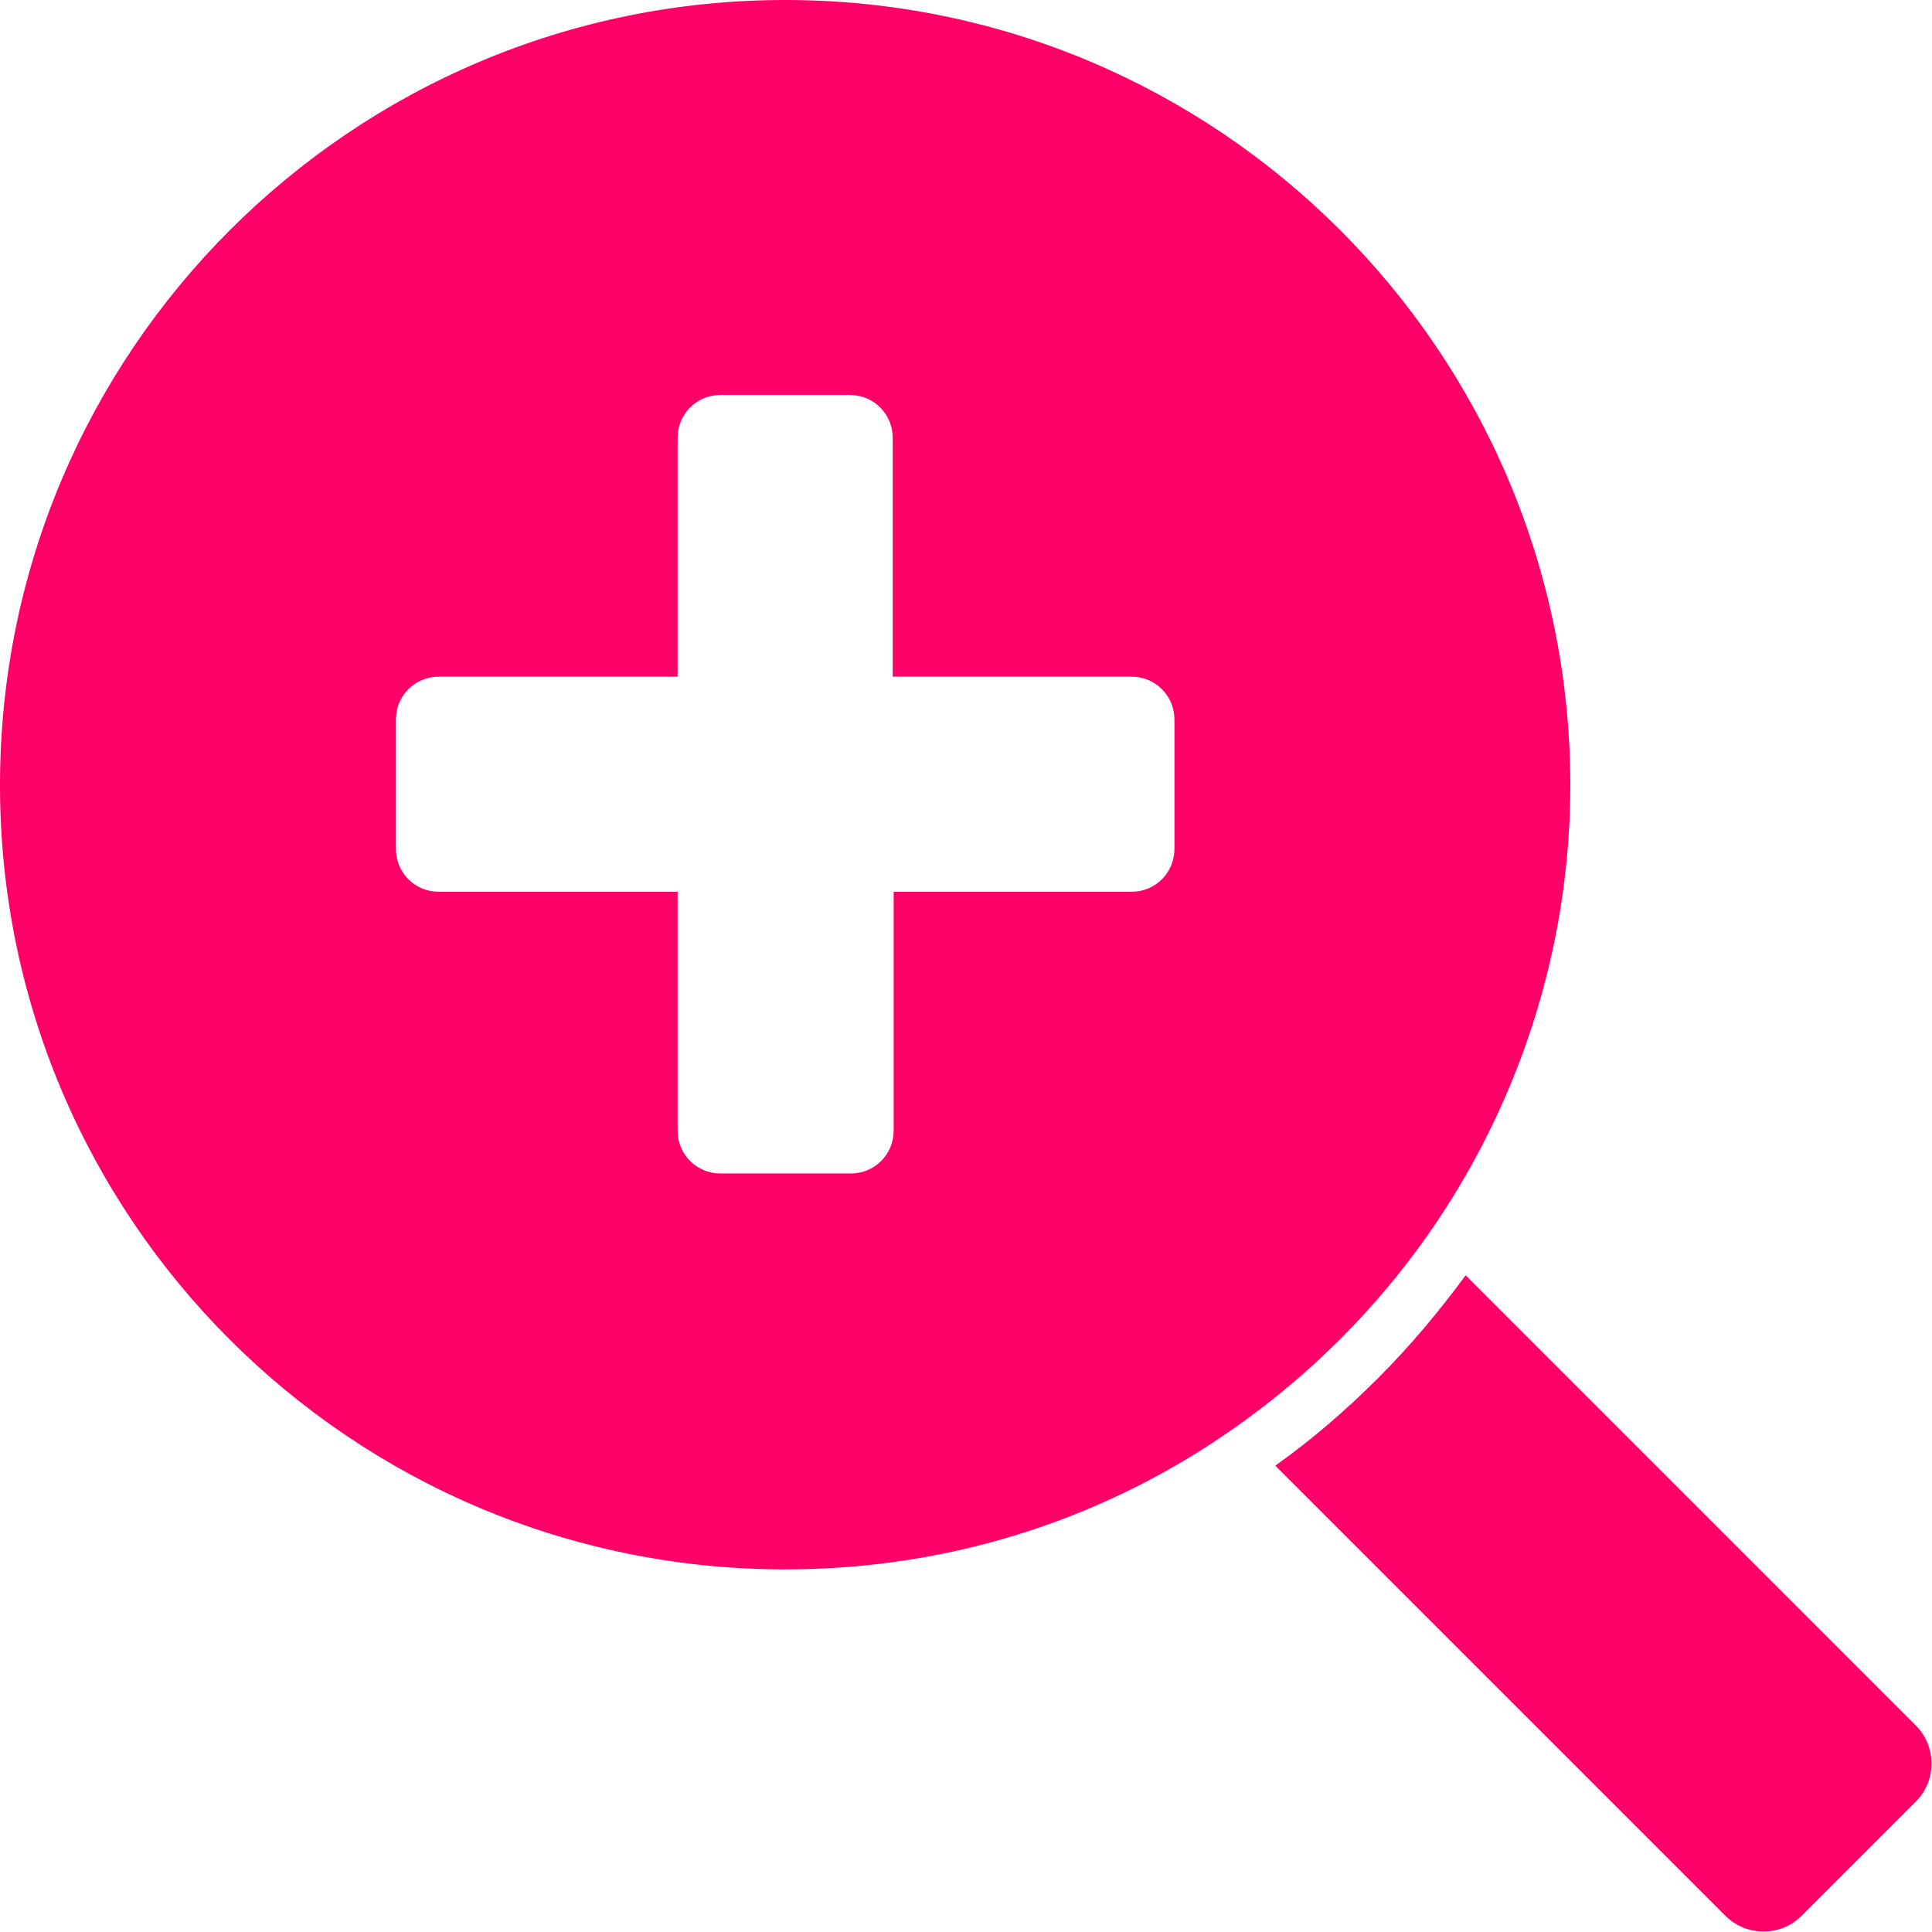 <?xml version="1.0" encoding="utf-8"?>
<!-- Generator: Adobe Illustrator 27.7.0, SVG Export Plug-In . SVG Version: 6.00 Build 0)  -->
<svg version="1.1" id="Capa_1" xmlns="http://www.w3.org/2000/svg" xmlns:xlink="http://www.w3.org/1999/xlink" x="0px" y="0px"
	 viewBox="0 0 203 203" style="enable-background:new 0 0 203 203;" xml:space="preserve">
<style type="text/css">
	.st0{fill:#FF0068;}
</style>
<g id="SVGRepo_iconCarrier">
	<g>
		<path class="st0" d="M154,134c-2.8,3.8-5.8,7.4-9.2,10.8c-3.4,3.4-7,6.5-10.8,9.2l47.3,47.3c2.2,2.2,5.8,2.2,8,0l12-12
			c2.2-2.2,2.2-5.8,0-8L154,134z"/>
		<path class="st0" d="M82.5,164.9c17.7,0,34-5.5,47.4-15c7.8-5.5,14.6-12.3,20.1-20.1c9.4-13.4,15-29.8,15-47.4
			C164.9,36.9,128,0,82.5,0S0,36.9,0,82.5C0,128,36.9,164.9,82.5,164.9z M41.6,75.6c0-2.5,2-4.5,4.5-4.5h20.8h4.3v-4.3V46
			c0-2.5,2-4.5,4.5-4.5h13.6c2.5,0,4.5,2,4.5,4.5v25.1h25.1c2.5,0,4.5,2,4.5,4.5v13.6c0,2.5-2,4.5-4.5,4.5h-5.1H93.9v20.2v4.9
			c0,2.5-2,4.5-4.5,4.5H75.7c-2.5,0-4.5-2-4.5-4.5V93.7H46.1c-2.5,0-4.5-2-4.5-4.5V75.6L41.6,75.6z"/>
	</g>
</g>
</svg>
